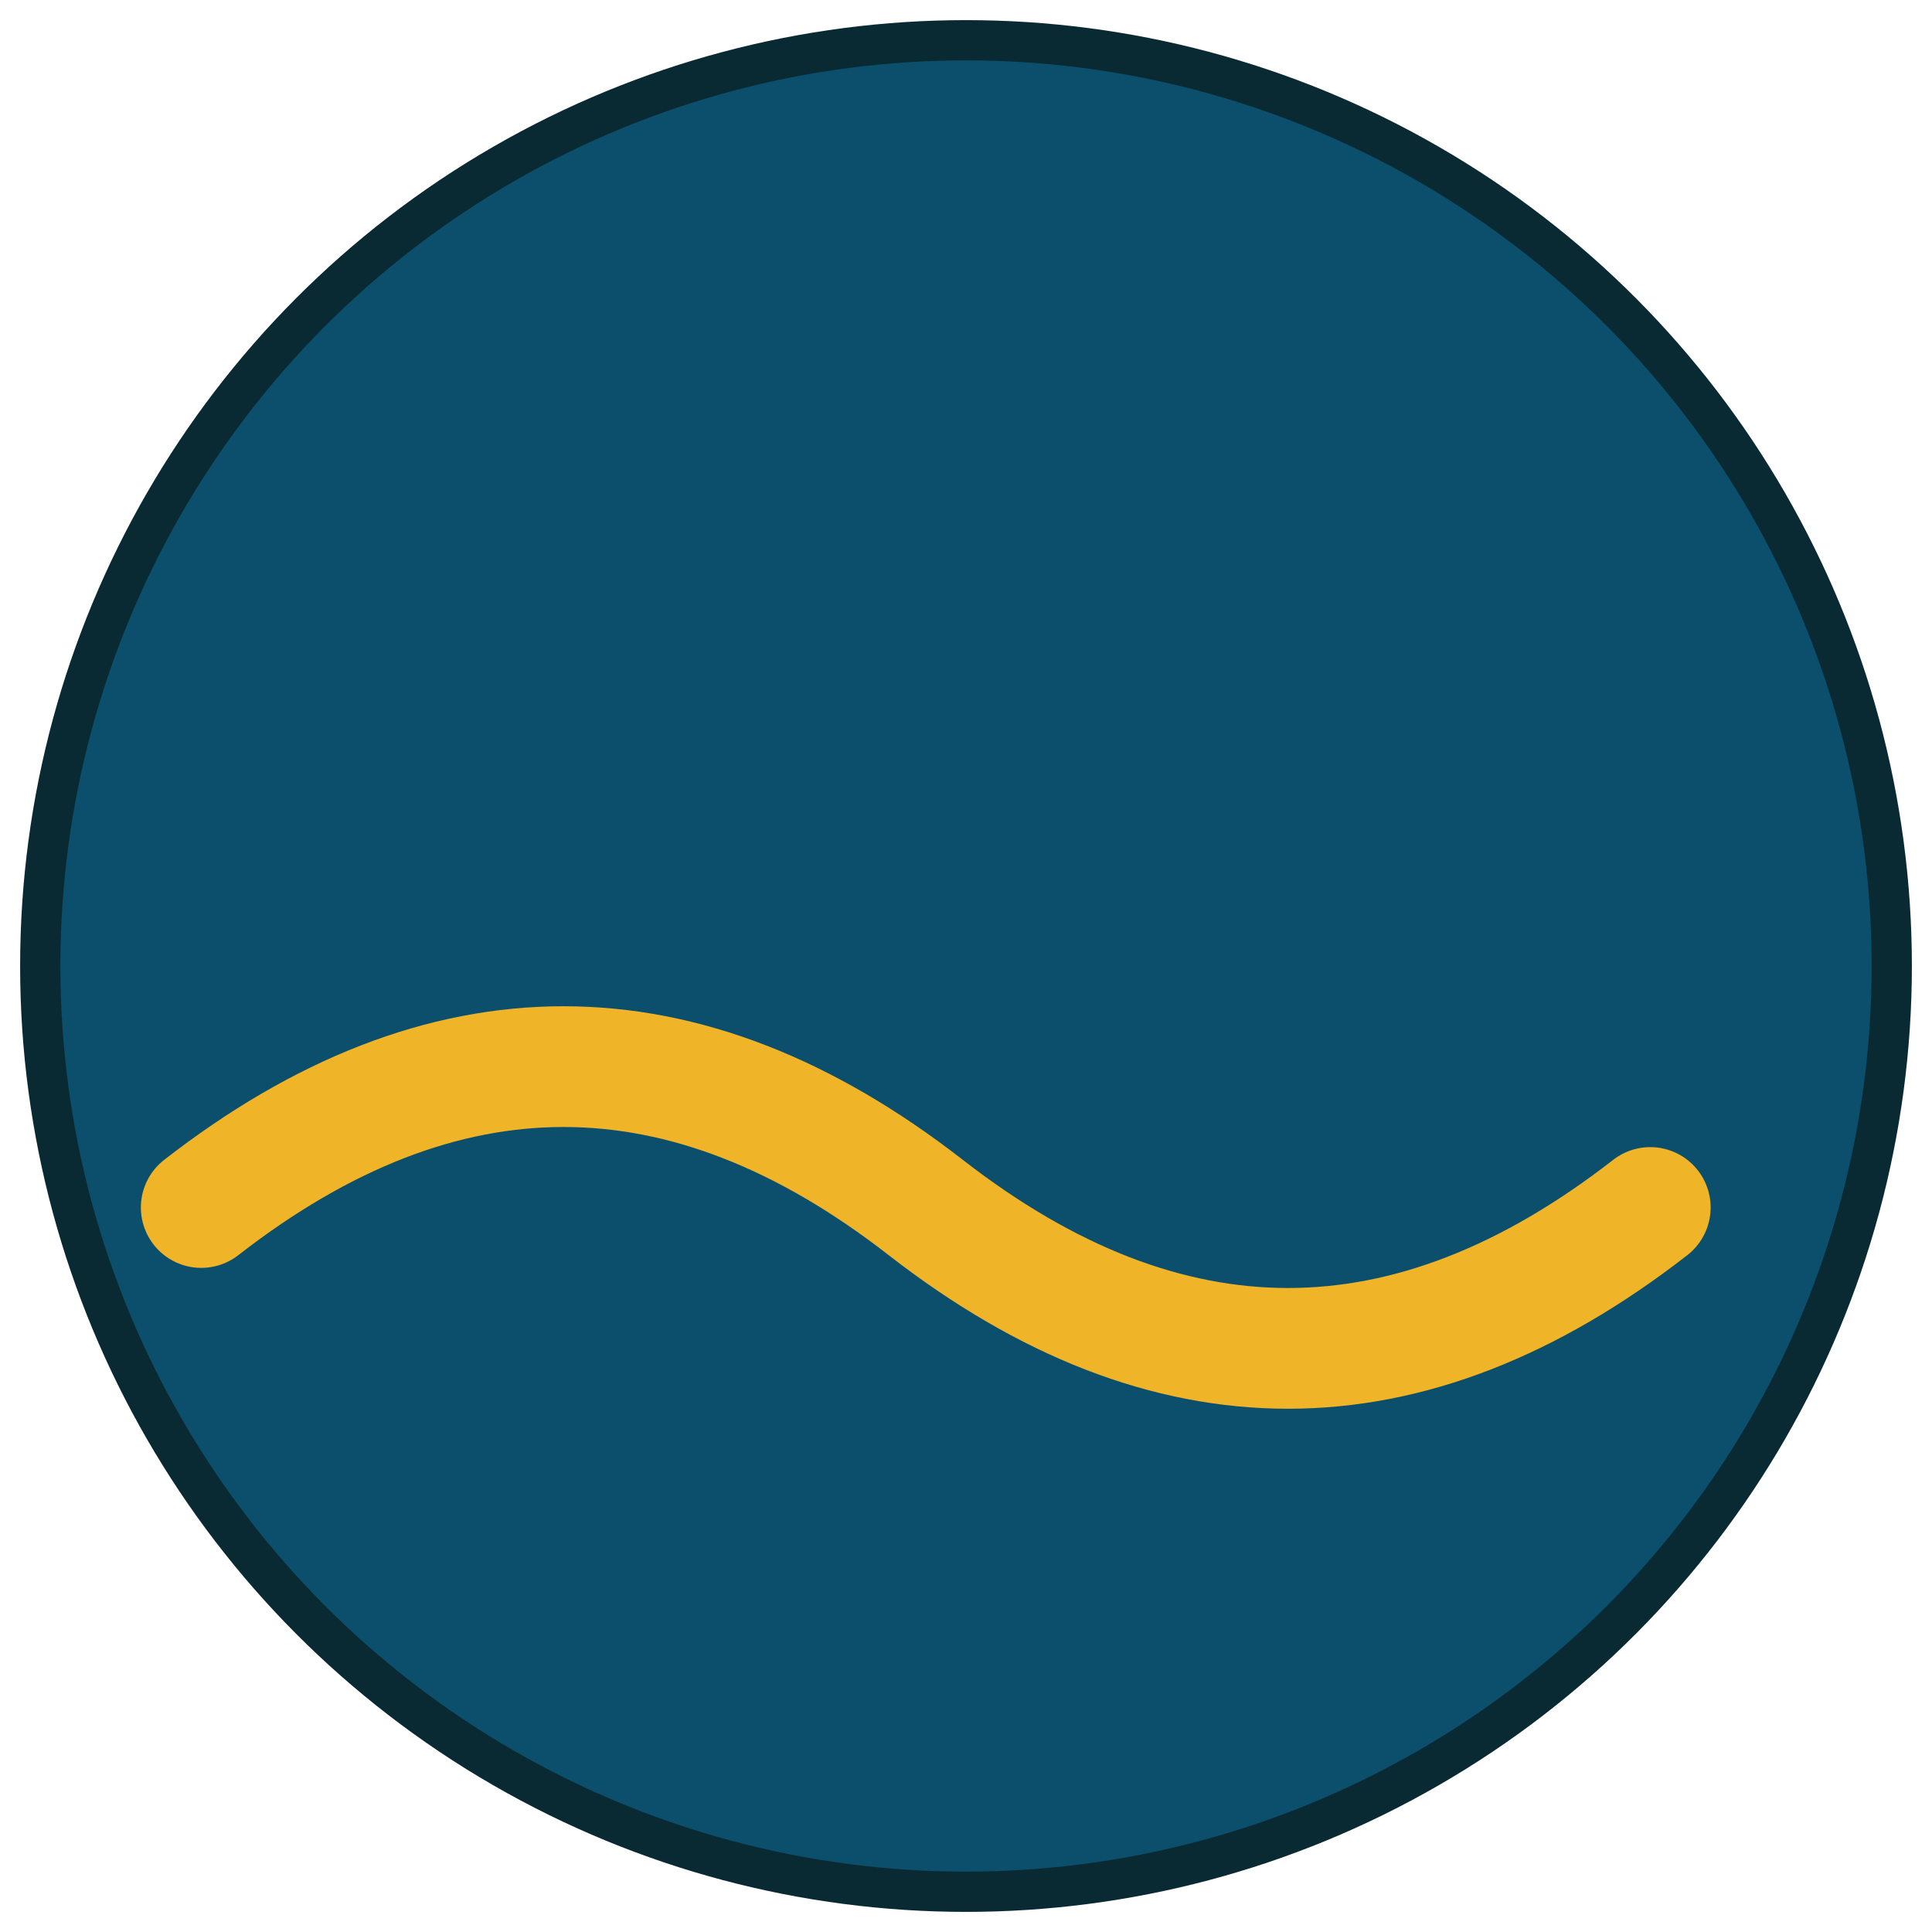 <svg width="96" height="96" viewBox="0 0 96 96" xmlns="http://www.w3.org/2000/svg">
  <circle cx="48" cy="48" r="46" fill="#0b4f6c" stroke="#0a2a33" stroke-width="2"/>
  <path d="M10 60 q18 -14 36 0 t36 0" fill="none" stroke="#f0b429" stroke-width="6" stroke-linecap="round"/>
</svg>
